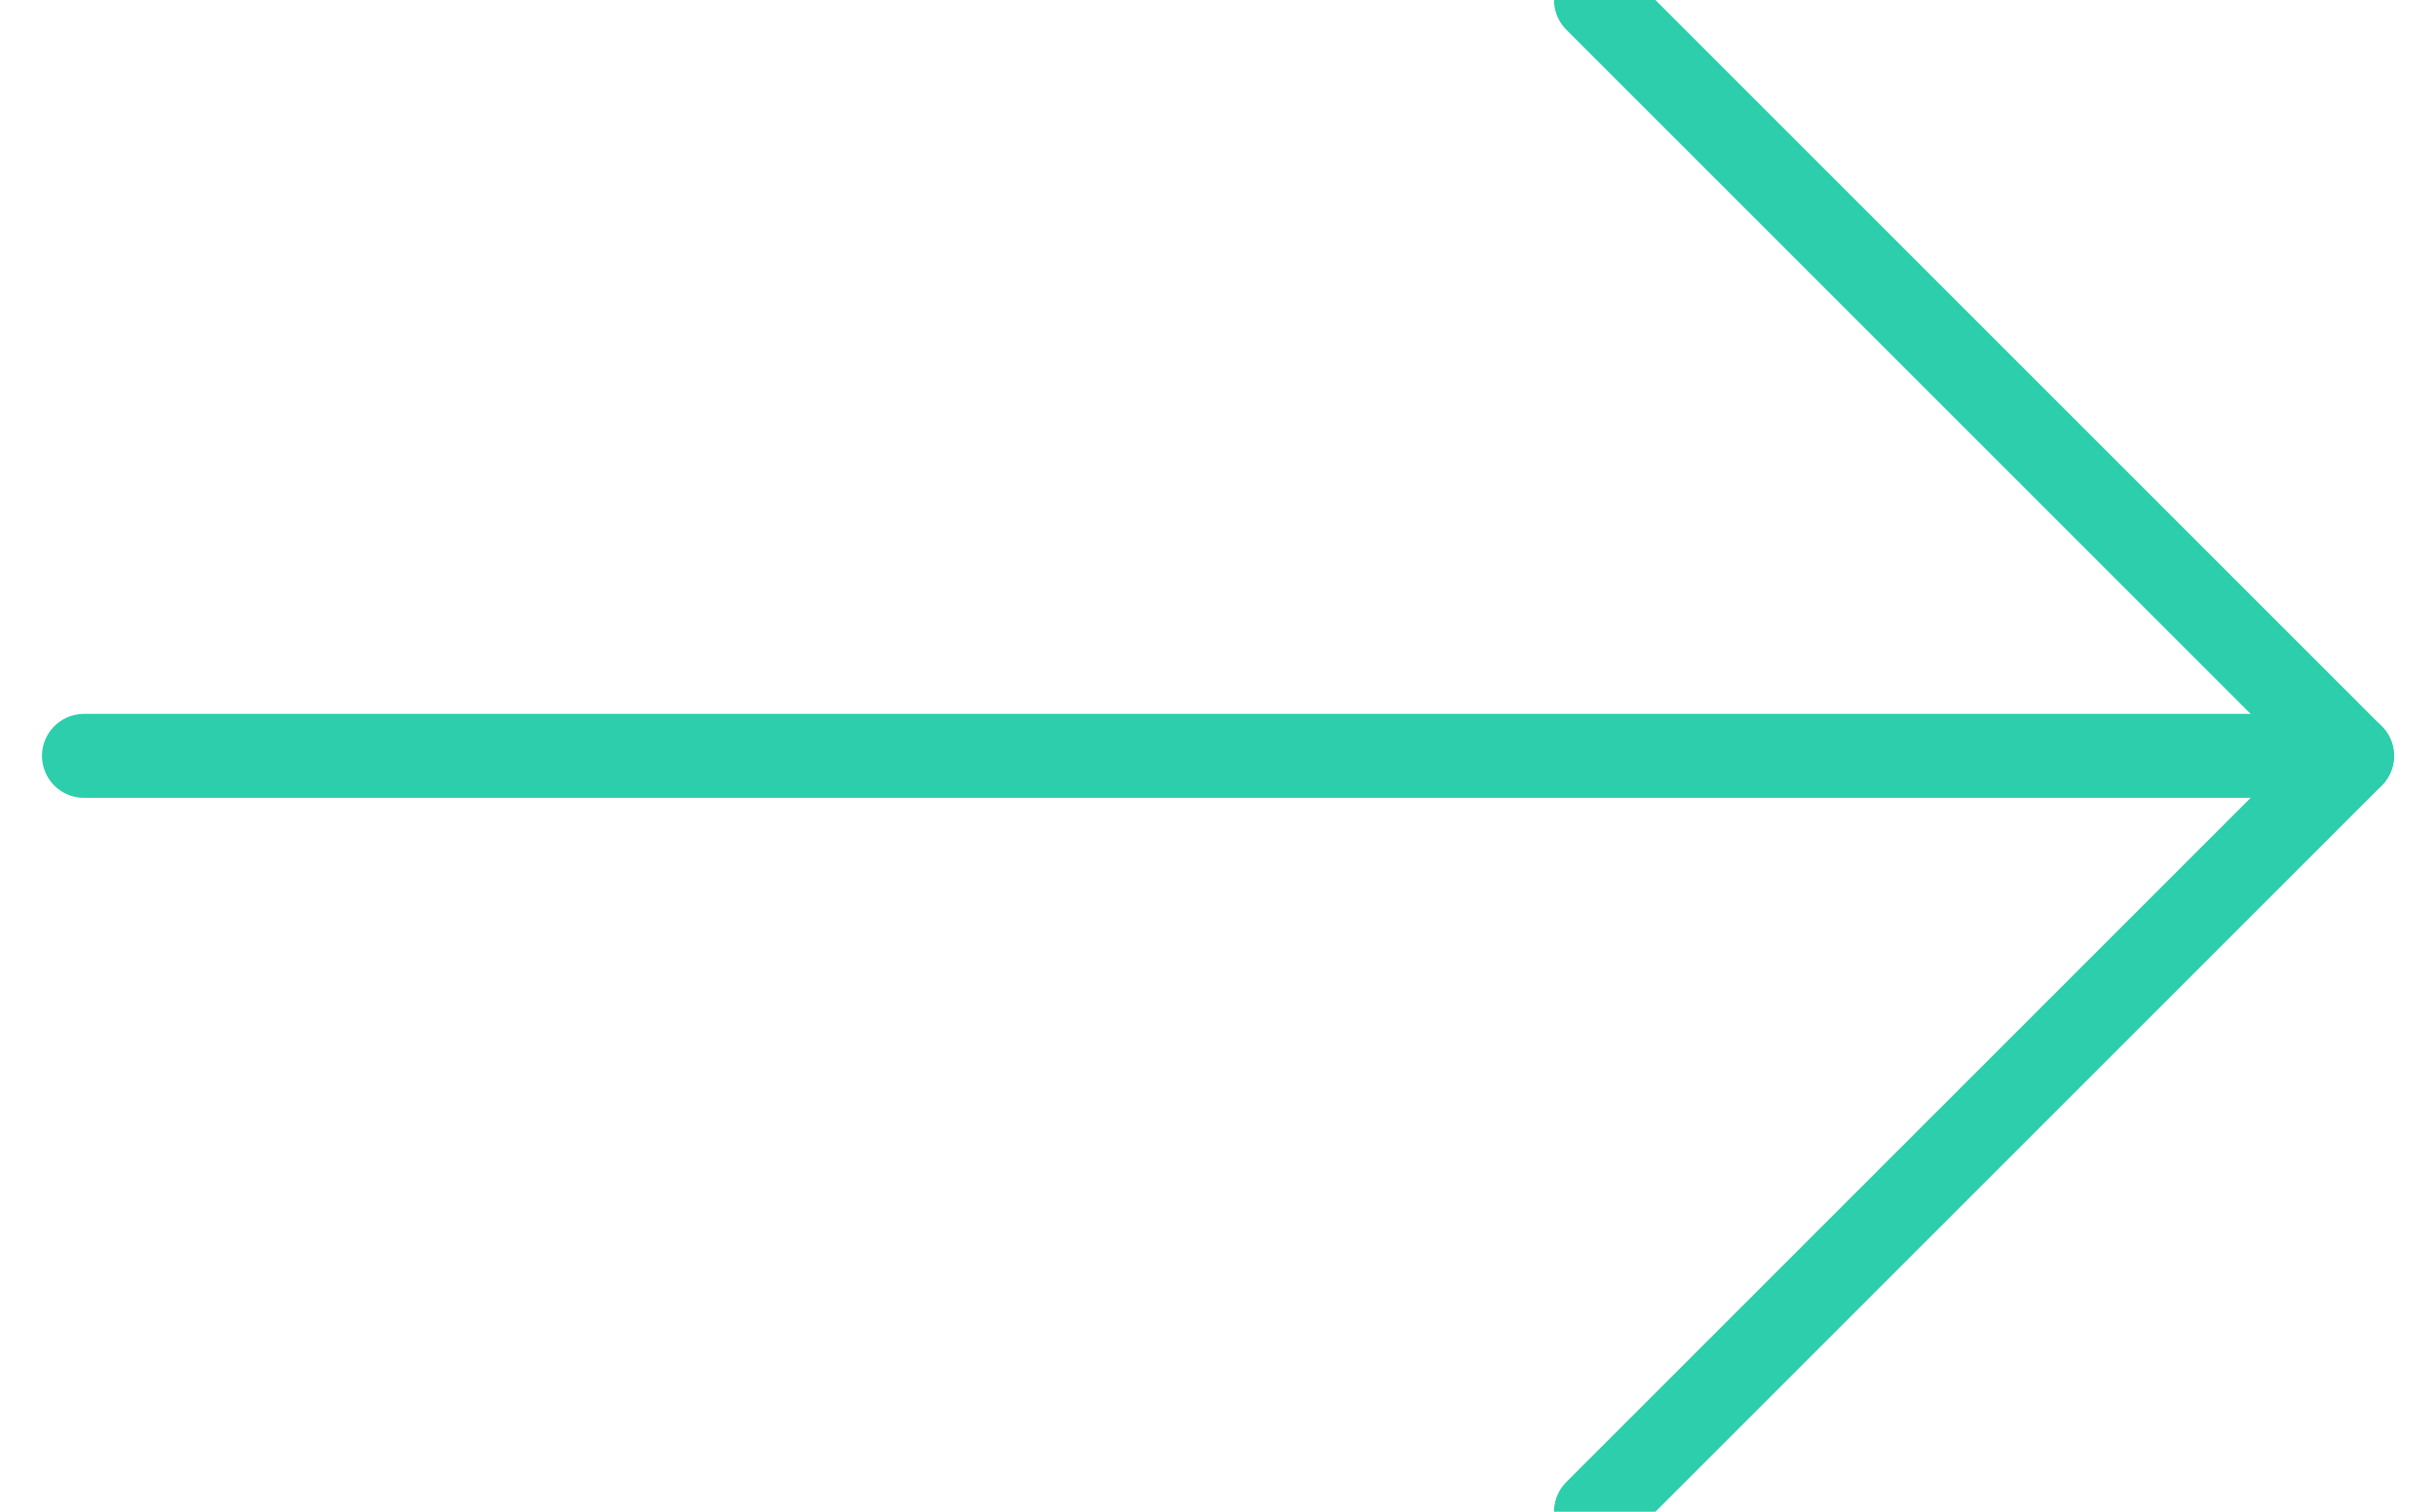 <?xml version="1.0" encoding="UTF-8"?>
<svg width="29px" height="18px" viewBox="0 0 29 18" version="1.1" xmlns="http://www.w3.org/2000/svg" xmlns:xlink="http://www.w3.org/1999/xlink">
    <!-- Generator: sketchtool 51.3 (57544) - http://www.bohemiancoding.com/sketch -->
    <title>DC25C33C-BDEA-4A6B-9D23-1F6515A4828E</title>
    <desc>Created with sketchtool.</desc>
    <defs></defs>
    <g id="Screens" stroke="none" stroke-width="1" fill="none" fill-rule="evenodd">
        <g id="Course-06a" transform="translate(-752, -752)">
            <g id="Group-8" transform="translate(432, 736)">
                <g id="Group" transform="translate(190, 11)">
                    <g id="Icons/ButtonArrowWhite" transform="translate(130, 4)">
                        <rect id="Background" x="0" y="0" width="29" height="20"></rect>
                        <path d="M1,10 L28,10" id="Shape" stroke="#2cceac" stroke-linecap="round" stroke-linejoin="round"></path>
                        <polyline id="Shape" stroke="#2cceac" stroke-linecap="round" stroke-linejoin="round" points="19 1 28 10 19 19"></polyline>
                    </g>
                </g>
            </g>
        </g>
    </g>
</svg>